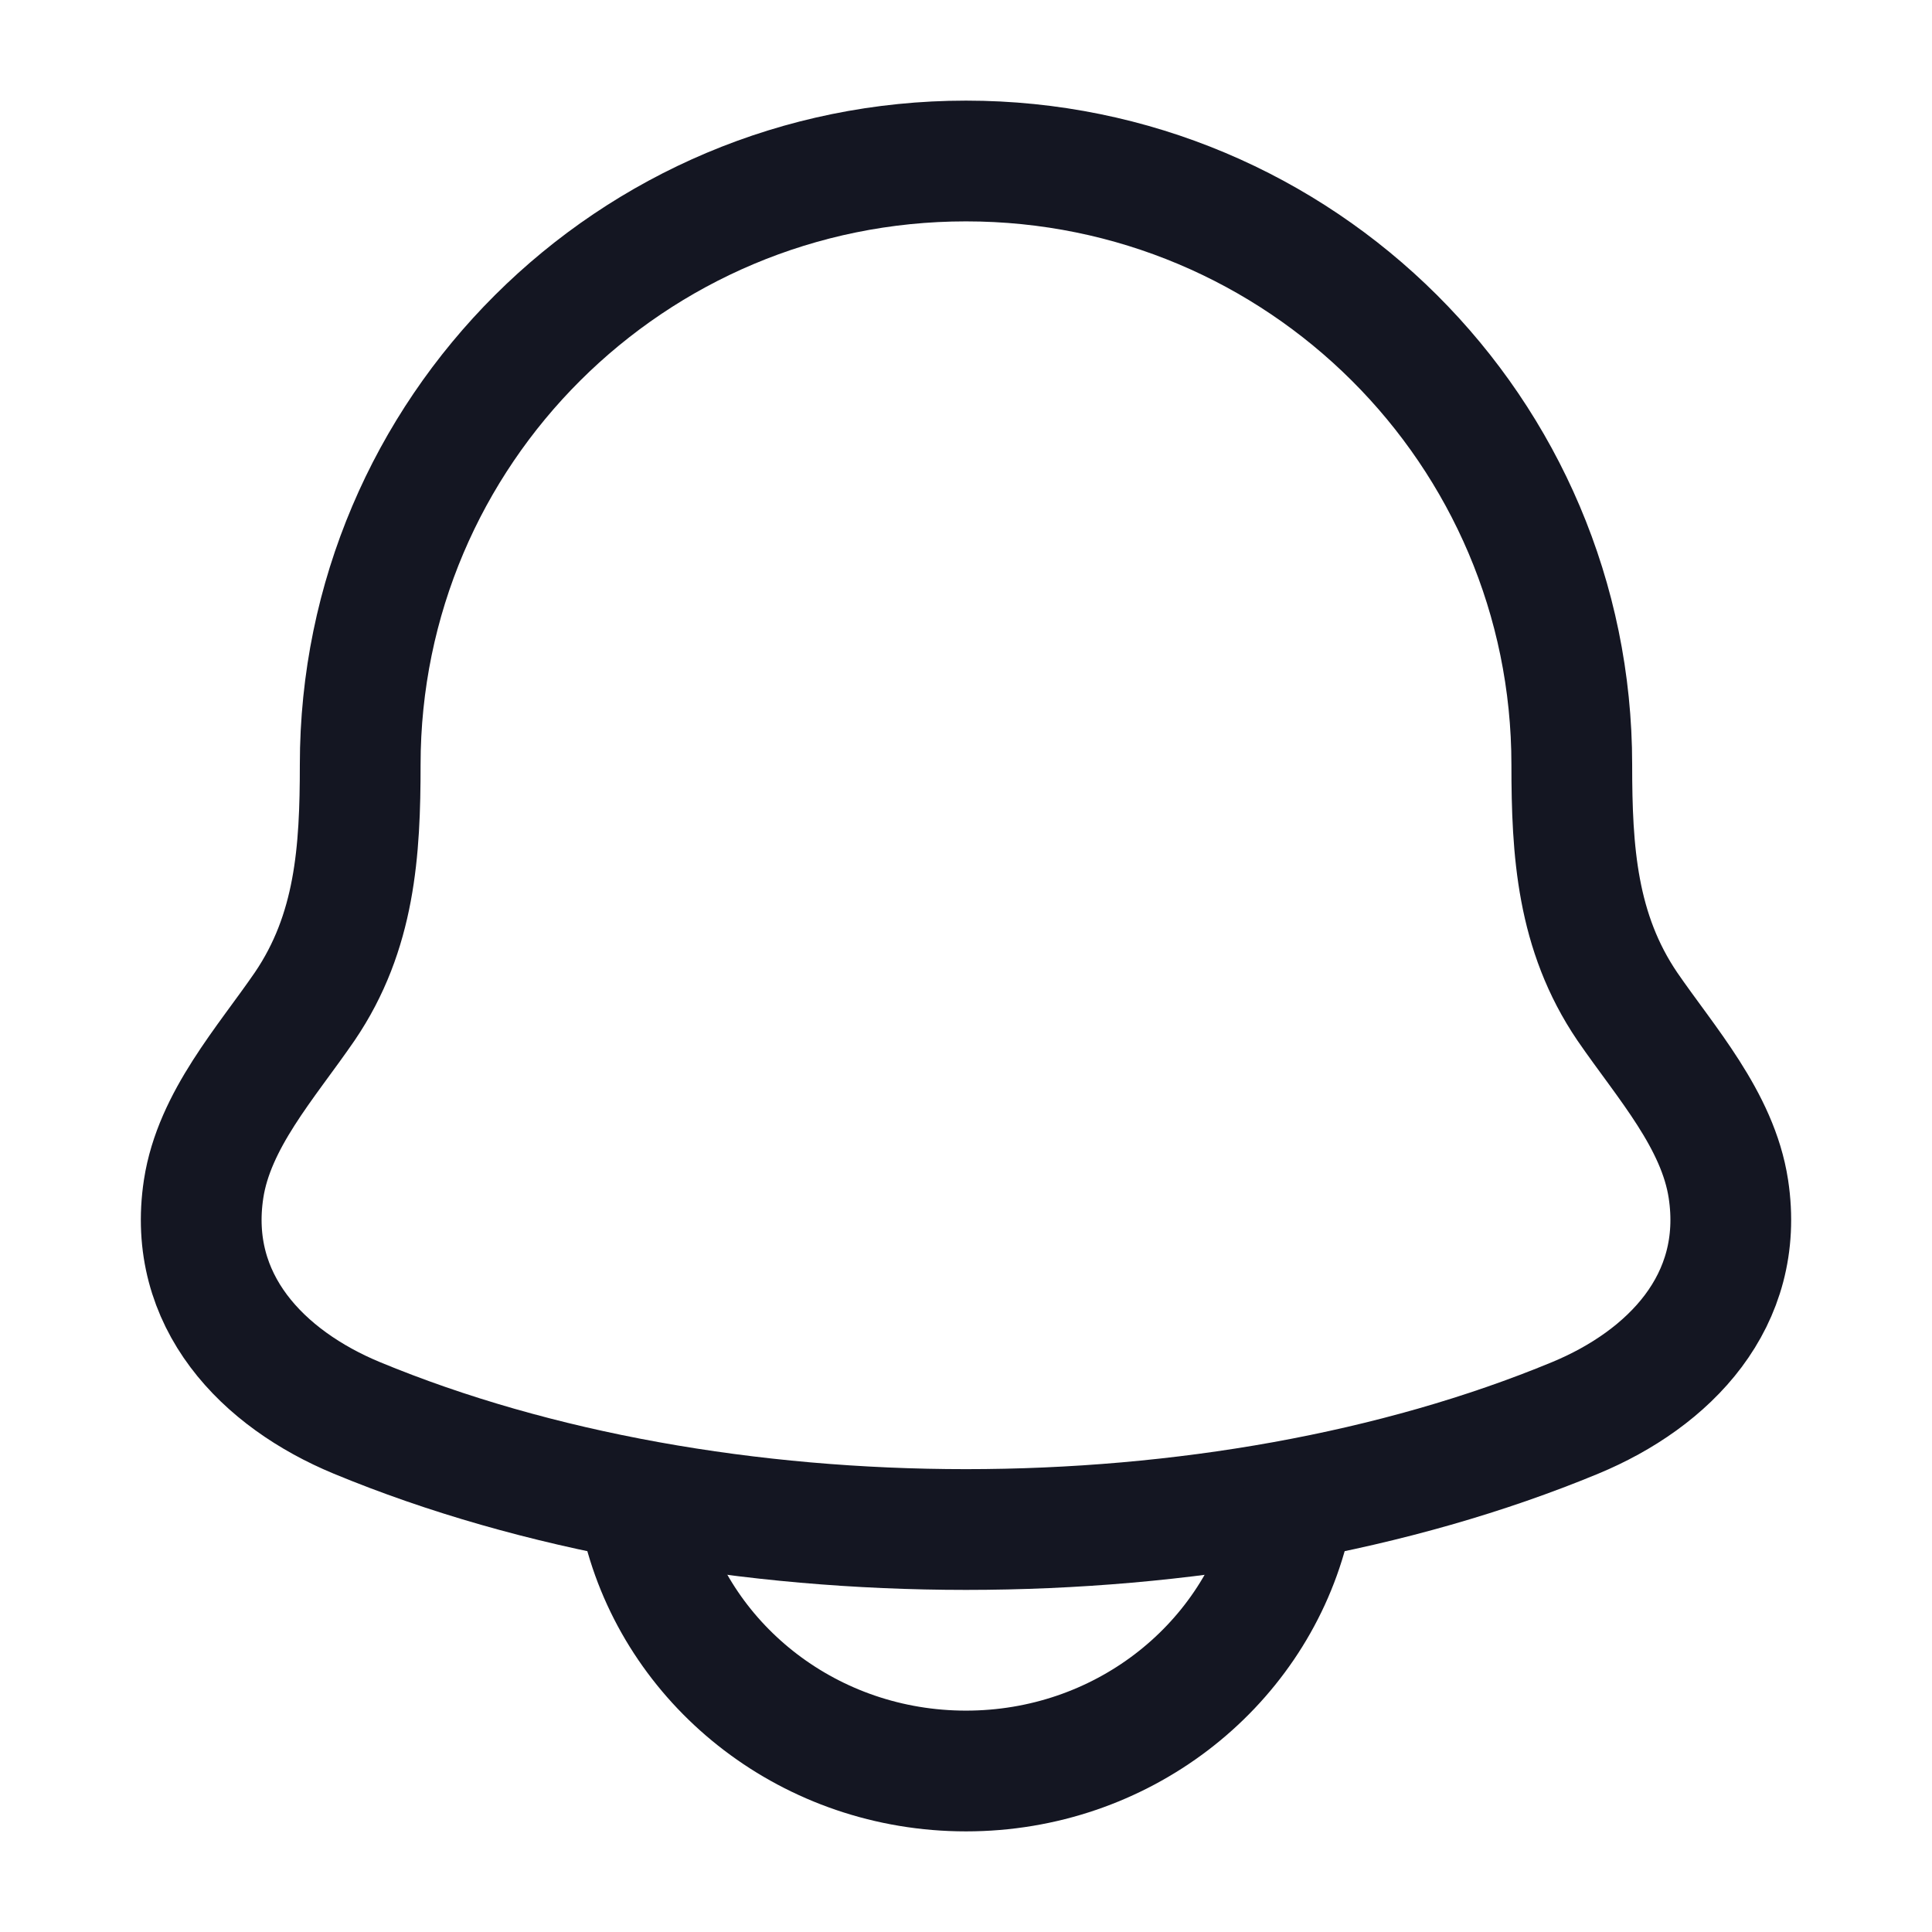 <svg width="18" height="18" viewBox="0 0 18 18" fill="none" xmlns="http://www.w3.org/2000/svg">
<path d="M1.897 11.077C1.738 12.123 2.451 12.848 3.324 13.21C6.671 14.597 11.329 14.597 14.676 13.21C15.549 12.848 16.262 12.123 16.103 11.077C16.005 10.435 15.52 9.9 15.161 9.377C14.691 8.684 14.644 7.929 14.644 7.125C14.644 4.018 12.117 1.5 9 1.5C5.883 1.5 3.356 4.018 3.356 7.125C3.356 7.929 3.31 8.684 2.839 9.377C2.48 9.9 1.995 10.435 1.897 11.077Z" stroke="#141622" stroke-width="1.125" stroke-linecap="round" stroke-linejoin="round"/>
<path d="M6 14.25C6.344 15.544 7.557 16.5 9 16.5C10.443 16.5 11.656 15.544 12 14.25" stroke="#141622" stroke-width="1.125" stroke-linecap="round" stroke-linejoin="round"/>
</svg>
